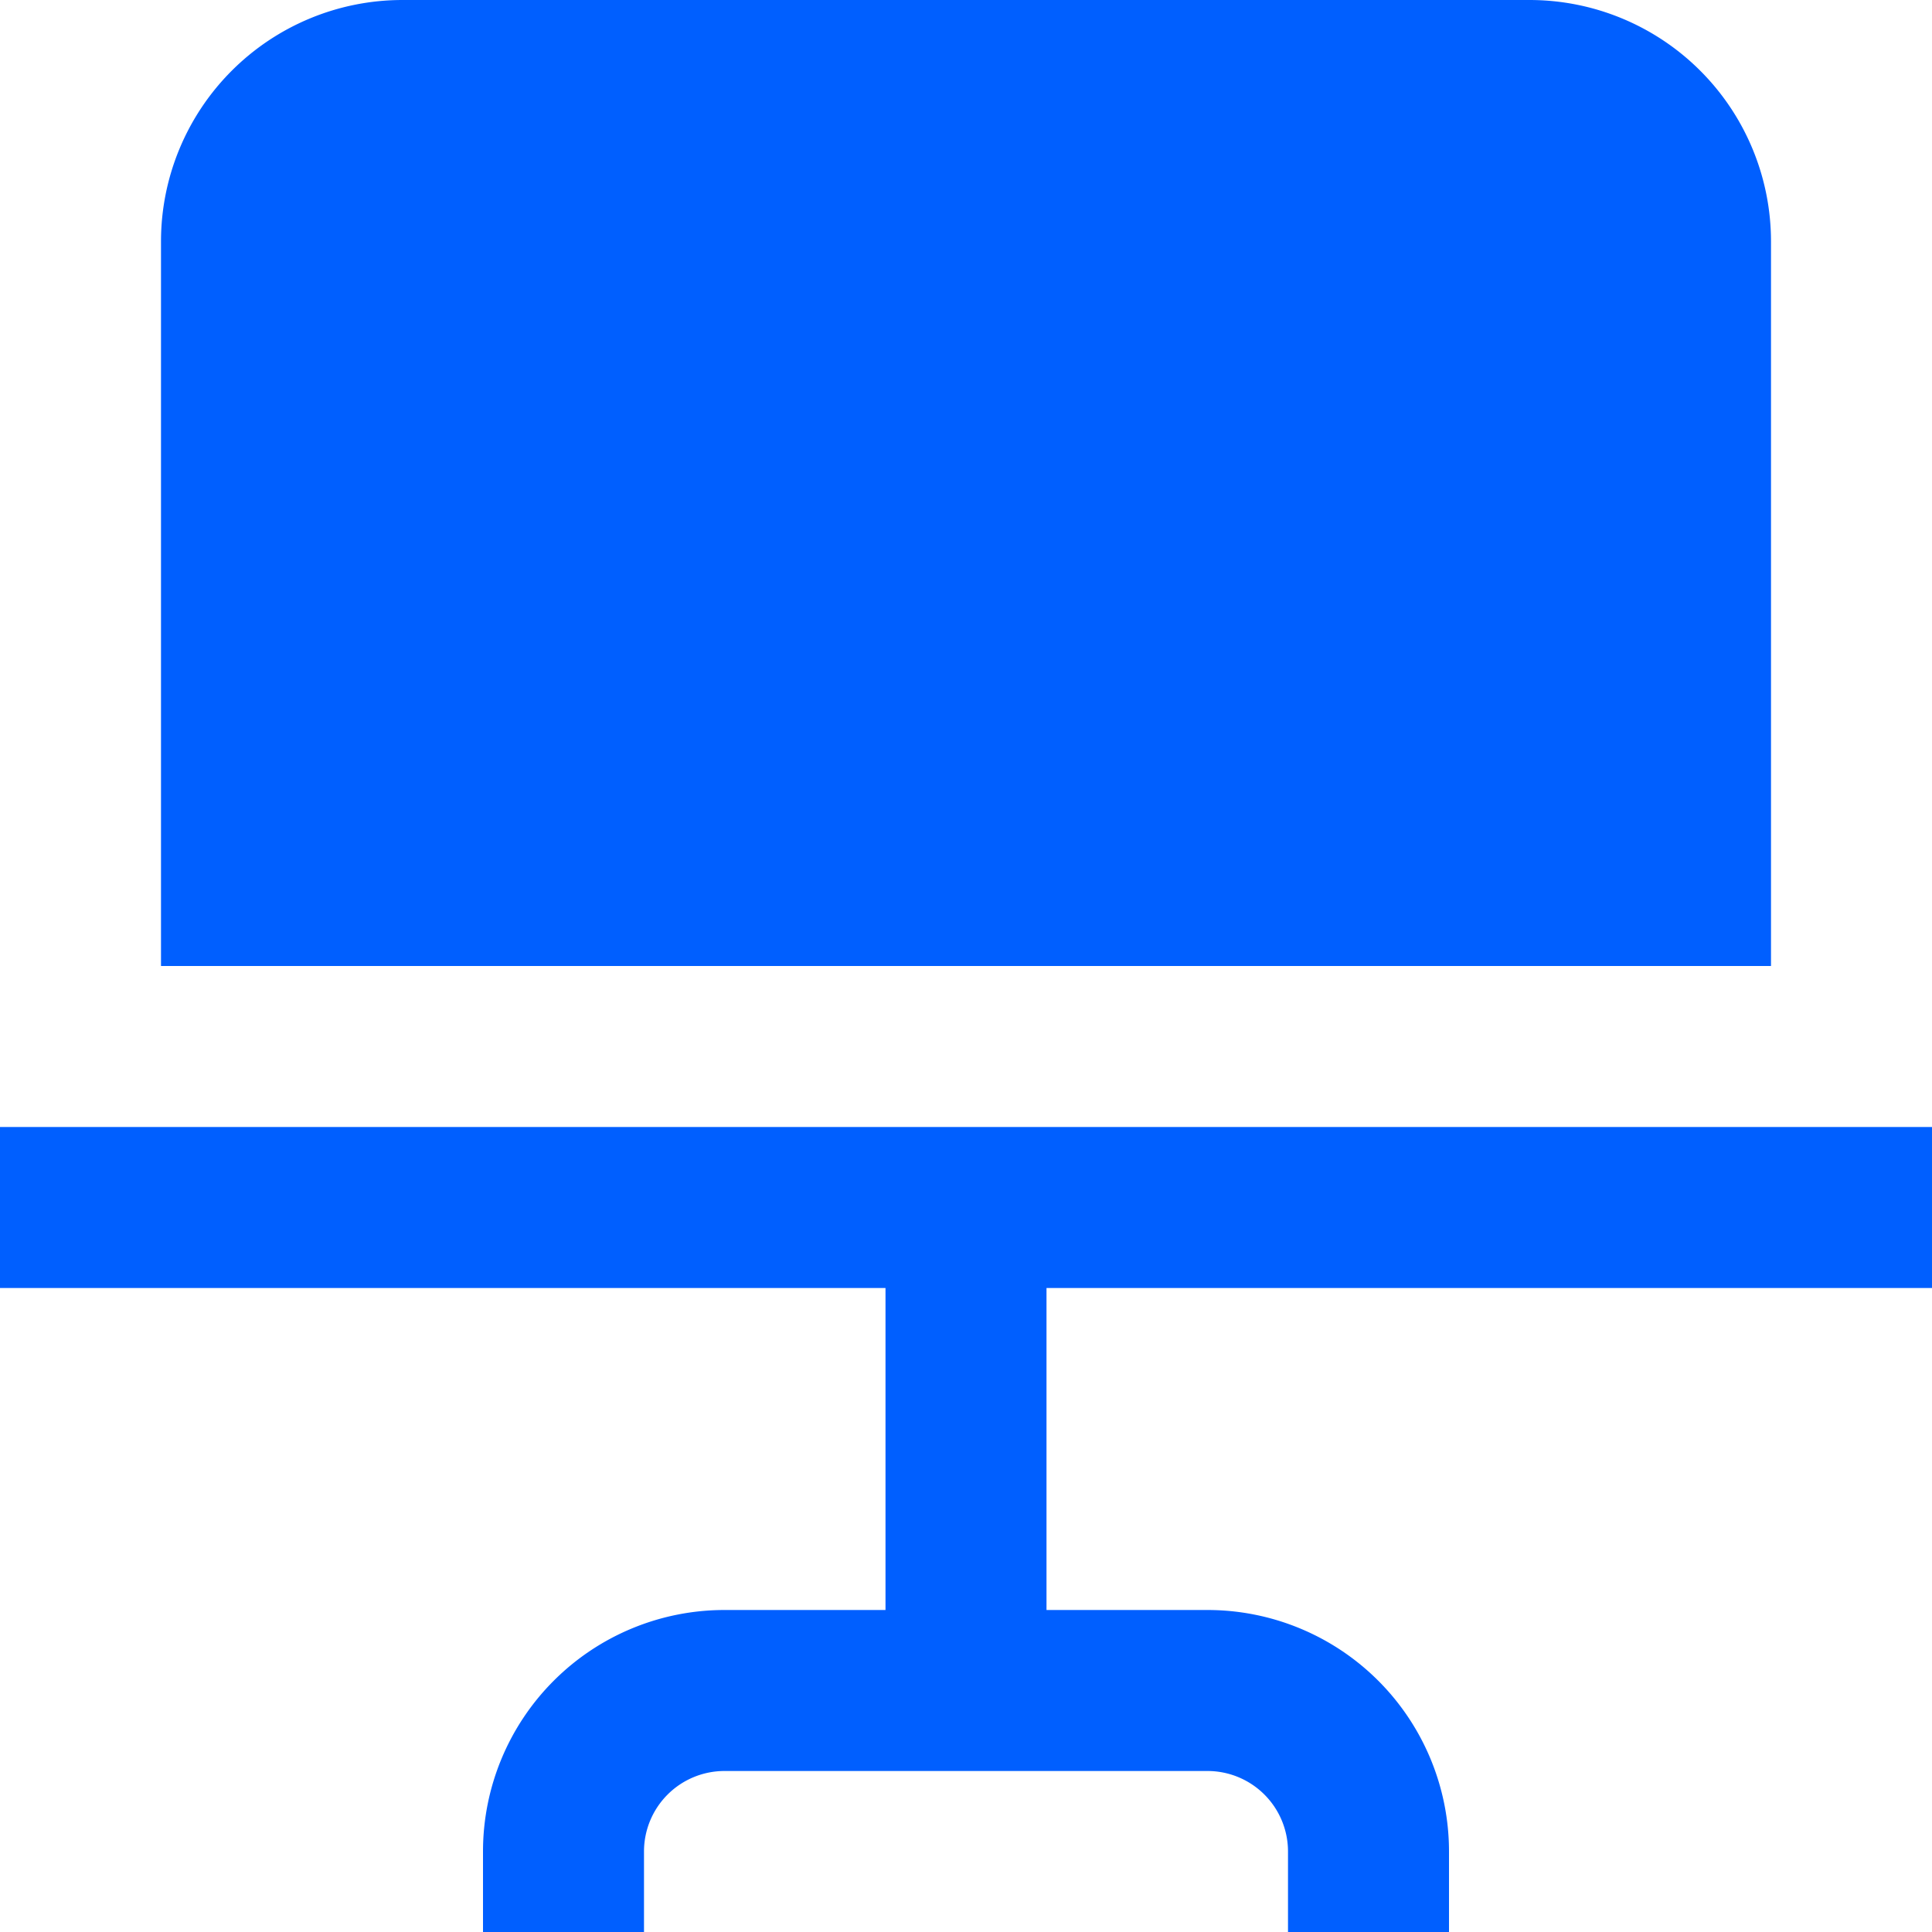 <svg id="Layer_1" data-name="Layer 1" xmlns="http://www.w3.org/2000/svg" viewBox="0 0 24 24"><defs><style>.cls-1{fill:#005fff;}</style></defs><path class="cls-1"  d="M22,12V3a3,3,0,0,0-3-3H5A3,3,0,0,0,2,3v9Z"/><path class="cls-1"  d="M0,14v2H11v4H9a3,3,0,0,0-3,3v1H8V23a1,1,0,0,1,1-1h6a1,1,0,0,1,1,1v1h2V23a3,3,0,0,0-3-3H13V16H24V14Z"/></svg>